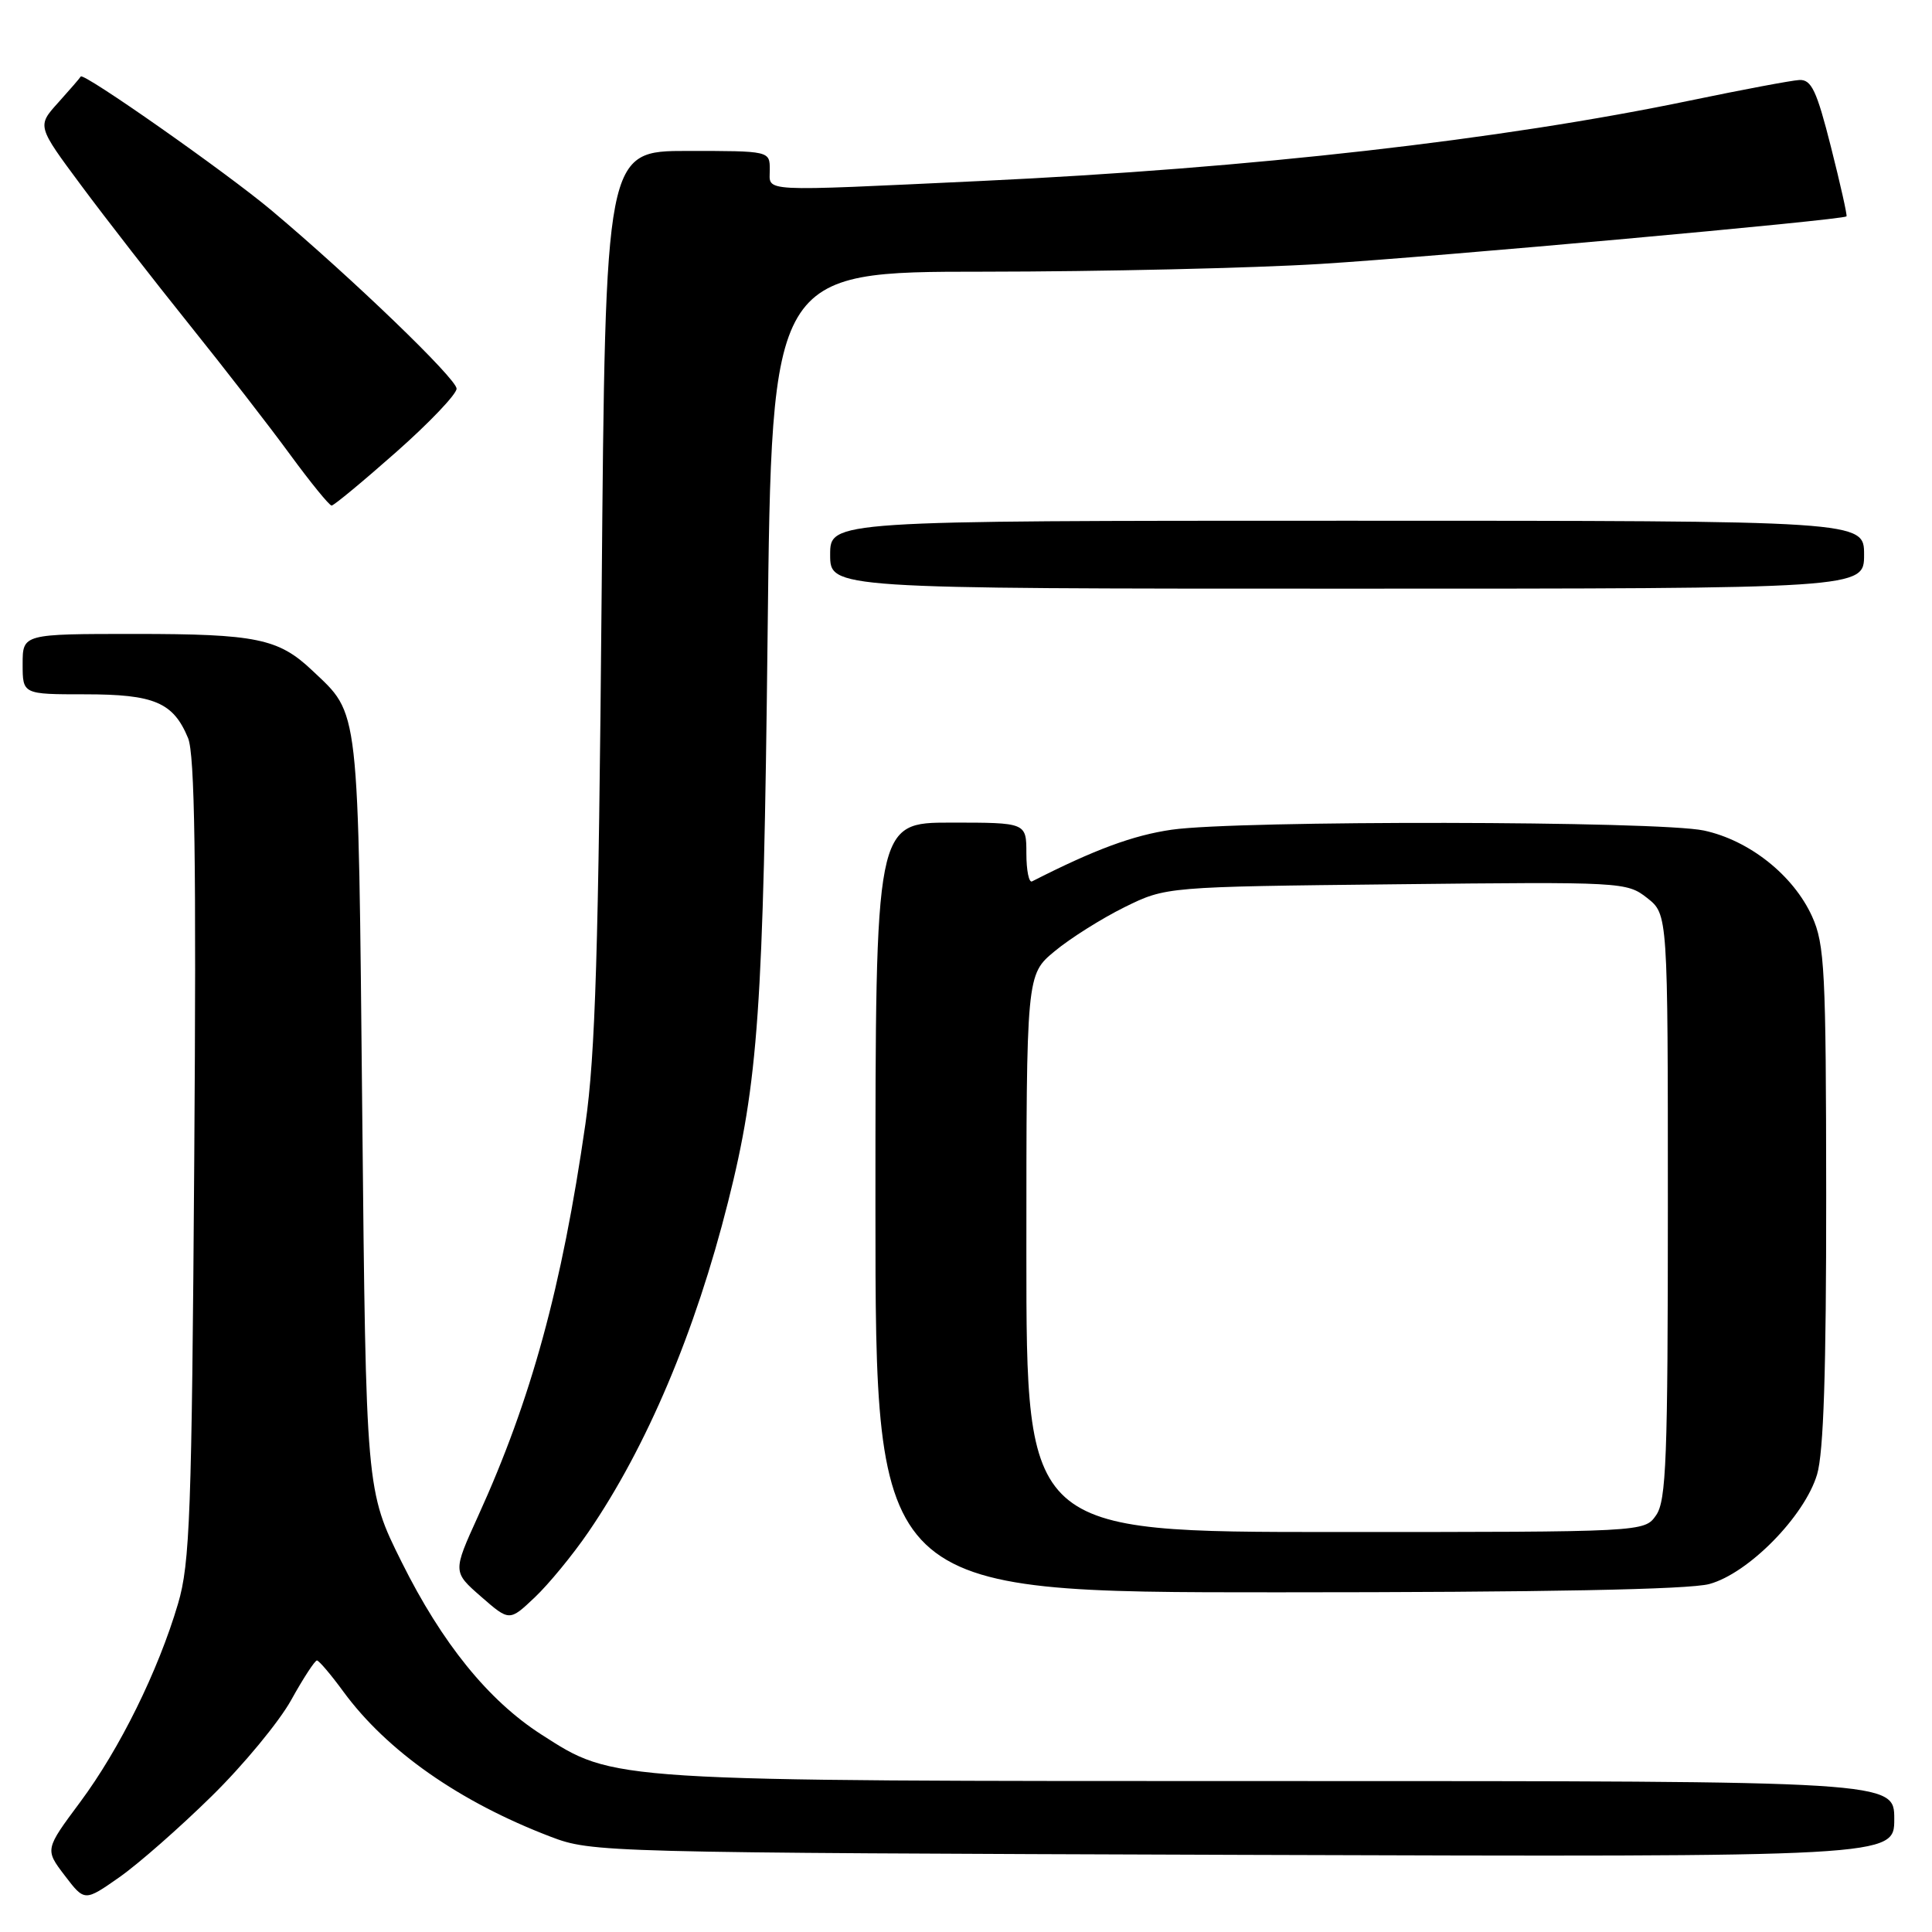 <?xml version="1.0" encoding="UTF-8" standalone="no"?>
<!DOCTYPE svg PUBLIC "-//W3C//DTD SVG 1.1//EN" "http://www.w3.org/Graphics/SVG/1.1/DTD/svg11.dtd" >
<svg xmlns="http://www.w3.org/2000/svg" xmlns:xlink="http://www.w3.org/1999/xlink" version="1.1" viewBox="0 0 256 256">
 <g >
 <path fill="currentColor"
d=" M 28.05 238.00 C 32.25 233.88 36.99 228.14 38.59 225.25 C 40.19 222.36 41.73 220.01 42.00 220.02 C 42.27 220.04 43.85 221.89 45.50 224.15 C 51.27 232.02 60.87 238.75 72.95 243.37 C 78.43 245.46 79.62 245.49 164.75 245.78 C 251.00 246.06 251.00 246.06 251.00 241.03 C 251.00 236.00 251.00 236.00 169.71 236.00 C 80.17 236.00 81.48 236.08 71.73 229.83 C 64.71 225.32 58.58 217.75 53.23 207.00 C 48.50 197.50 48.50 197.50 48.00 147.50 C 47.45 92.74 47.69 94.82 41.34 88.81 C 36.90 84.61 33.92 84.00 17.93 84.00 C 3.00 84.00 3.00 84.00 3.00 88.00 C 3.00 92.00 3.00 92.00 11.28 92.00 C 20.45 92.00 22.96 93.07 24.92 97.80 C 25.81 99.96 26.02 114.11 25.74 153.59 C 25.41 200.62 25.17 207.17 23.59 212.50 C 20.95 221.43 15.88 231.71 10.62 238.79 C 5.95 245.07 5.95 245.07 8.58 248.52 C 11.21 251.97 11.21 251.97 15.82 248.74 C 18.36 246.96 23.86 242.12 28.05 238.00 Z  M 77.97 203.00 C 85.70 191.71 92.14 176.49 96.47 159.27 C 100.48 143.38 101.16 133.56 101.71 84.25 C 102.25 36.00 102.25 36.00 130.37 36.00 C 145.84 35.99 165.93 35.53 175.00 34.97 C 190.37 34.02 244.18 29.15 244.67 28.67 C 244.79 28.55 243.86 24.41 242.61 19.47 C 240.72 11.99 240.02 10.52 238.42 10.60 C 237.36 10.66 230.88 11.88 224.00 13.31 C 198.91 18.54 165.79 22.30 130.00 23.98 C 100.14 25.38 102.00 25.48 102.00 22.50 C 102.00 20.00 102.00 20.00 91.11 20.00 C 80.22 20.00 80.22 20.00 79.72 78.75 C 79.31 125.91 78.89 139.75 77.57 148.93 C 74.45 170.58 70.40 185.41 63.35 200.89 C 59.99 208.28 59.99 208.28 63.74 211.56 C 67.50 214.84 67.50 214.84 70.85 211.67 C 72.69 209.93 75.90 206.03 77.97 203.00 Z  M 226.50 209.89 C 231.68 208.48 239.11 200.92 240.77 195.38 C 241.64 192.48 241.99 181.59 241.98 158.38 C 241.96 128.56 241.78 125.12 240.11 121.43 C 237.63 115.97 231.79 111.34 225.78 110.05 C 219.79 108.76 163.99 108.68 155.26 109.94 C 150.14 110.68 145.05 112.56 136.75 116.79 C 136.34 117.00 136.00 115.33 136.00 113.08 C 136.00 109.00 136.00 109.00 126.00 109.00 C 116.00 109.00 116.00 109.00 116.00 160.00 C 116.00 211.00 116.00 211.00 169.25 210.99 C 204.69 210.99 223.84 210.62 226.50 209.89 Z  M 247.00 73.50 C 247.00 69.00 247.00 69.00 178.50 69.00 C 110.00 69.00 110.00 69.00 110.00 73.50 C 110.00 78.00 110.00 78.00 178.50 78.00 C 247.00 78.00 247.00 78.00 247.00 73.50 Z  M 52.50 59.90 C 56.90 56.01 60.50 52.23 60.50 51.50 C 60.50 50.19 46.68 36.88 35.99 27.89 C 30.04 22.89 11.02 9.54 10.70 10.14 C 10.59 10.34 9.24 11.90 7.70 13.61 C 4.91 16.70 4.91 16.70 10.78 24.60 C 14.01 28.95 20.44 37.22 25.08 43.00 C 29.72 48.78 35.74 56.54 38.45 60.25 C 41.17 63.96 43.64 66.99 43.94 66.99 C 44.25 66.98 48.10 63.79 52.50 59.90 Z  M 136.00 166.07 C 136.00 129.15 136.00 129.15 139.75 126.04 C 141.81 124.33 145.97 121.71 149.00 120.21 C 154.50 117.50 154.50 117.50 185.01 117.17 C 214.99 116.84 215.56 116.87 218.26 118.99 C 221.00 121.15 221.00 121.15 221.00 159.85 C 221.00 193.26 220.79 198.86 219.44 200.78 C 217.89 203.00 217.89 203.00 176.94 203.00 C 136.00 203.00 136.00 203.00 136.00 166.07 Z "/>
</g>
</svg>